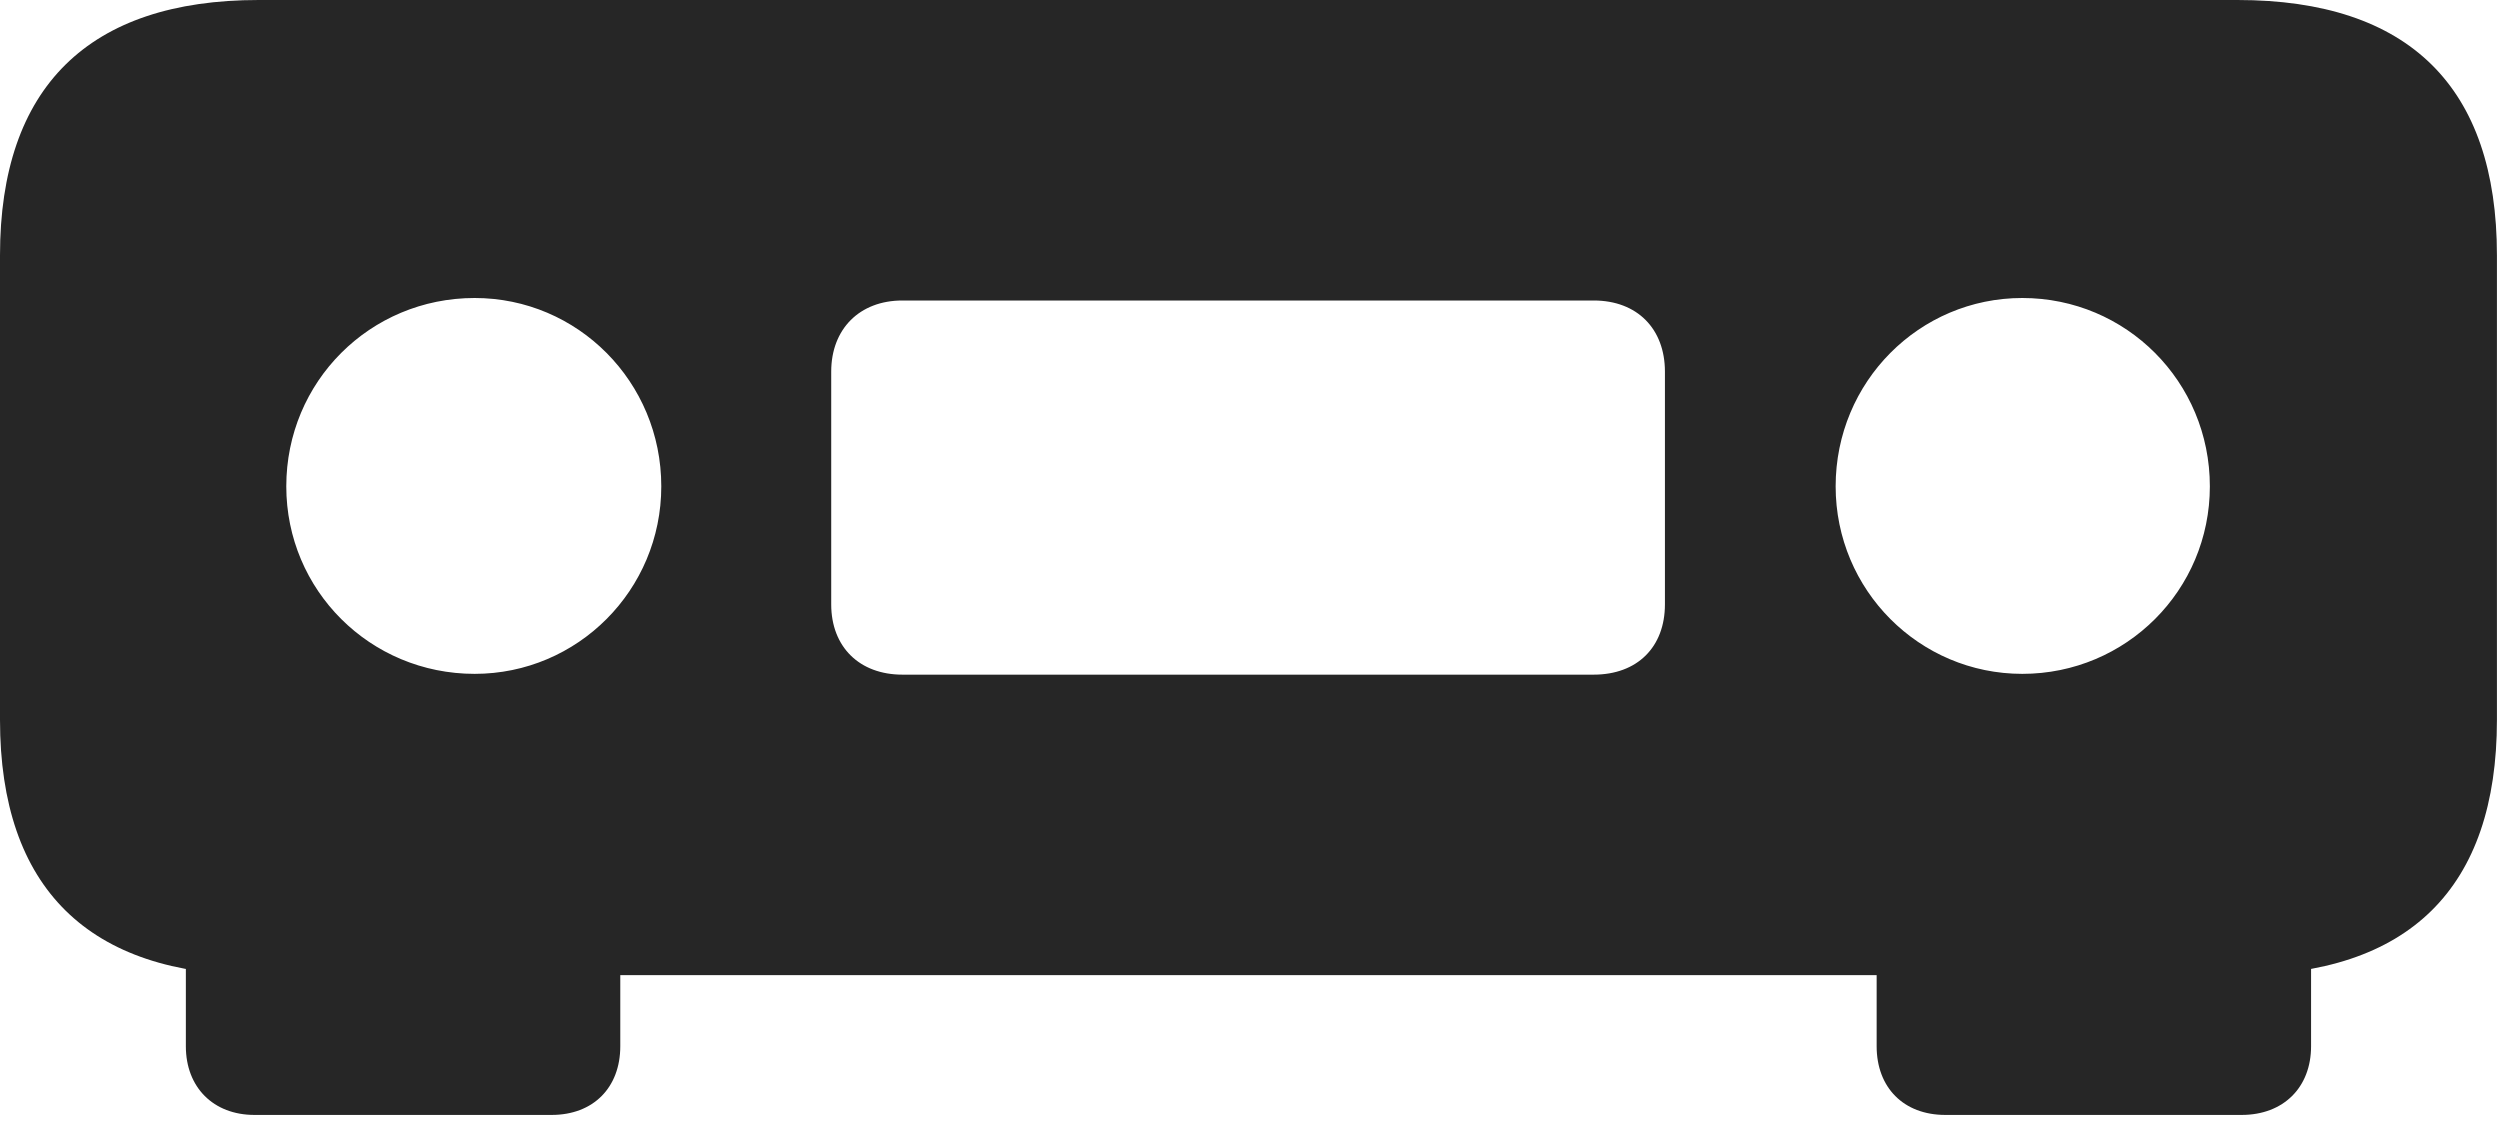 <svg width="35" height="16" viewBox="0 0 35 16" fill="none" xmlns="http://www.w3.org/2000/svg">
<path d="M3.621 13.652H31.324C33.727 13.652 34.957 12.434 34.957 10.078V3.574C34.957 1.219 33.727 0 31.324 0H3.621C1.242 0 0 1.219 0 3.574V10.078C0 12.434 1.242 13.652 3.621 13.652ZM6.645 9.434C5.18 9.434 4.008 8.262 4.008 6.809C4.008 5.344 5.18 4.172 6.645 4.172C8.086 4.172 9.258 5.344 9.258 6.809C9.258 8.262 8.086 9.434 6.645 9.434ZM12.633 9.445C12.035 9.445 11.637 9.059 11.637 8.461V5.203C11.637 4.605 12.035 4.207 12.633 4.207H22.312C22.922 4.207 23.309 4.605 23.309 5.203V8.461C23.309 9.059 22.922 9.445 22.312 9.445H12.633ZM28.312 9.434C26.871 9.434 25.699 8.262 25.699 6.809C25.699 5.344 26.871 4.172 28.312 4.172C29.766 4.172 30.938 5.344 30.938 6.809C30.938 8.262 29.766 9.434 28.312 9.434ZM8.684 12.926H2.602V14.648C2.602 15.223 2.988 15.609 3.562 15.609H7.723C8.309 15.609 8.684 15.223 8.684 14.648V12.926ZM26.273 12.926V14.648C26.273 15.223 26.648 15.609 27.234 15.609H31.383C31.969 15.609 32.355 15.223 32.355 14.648V12.926H26.273Z" fill="black" fill-opacity="0.85"/>
</svg>

